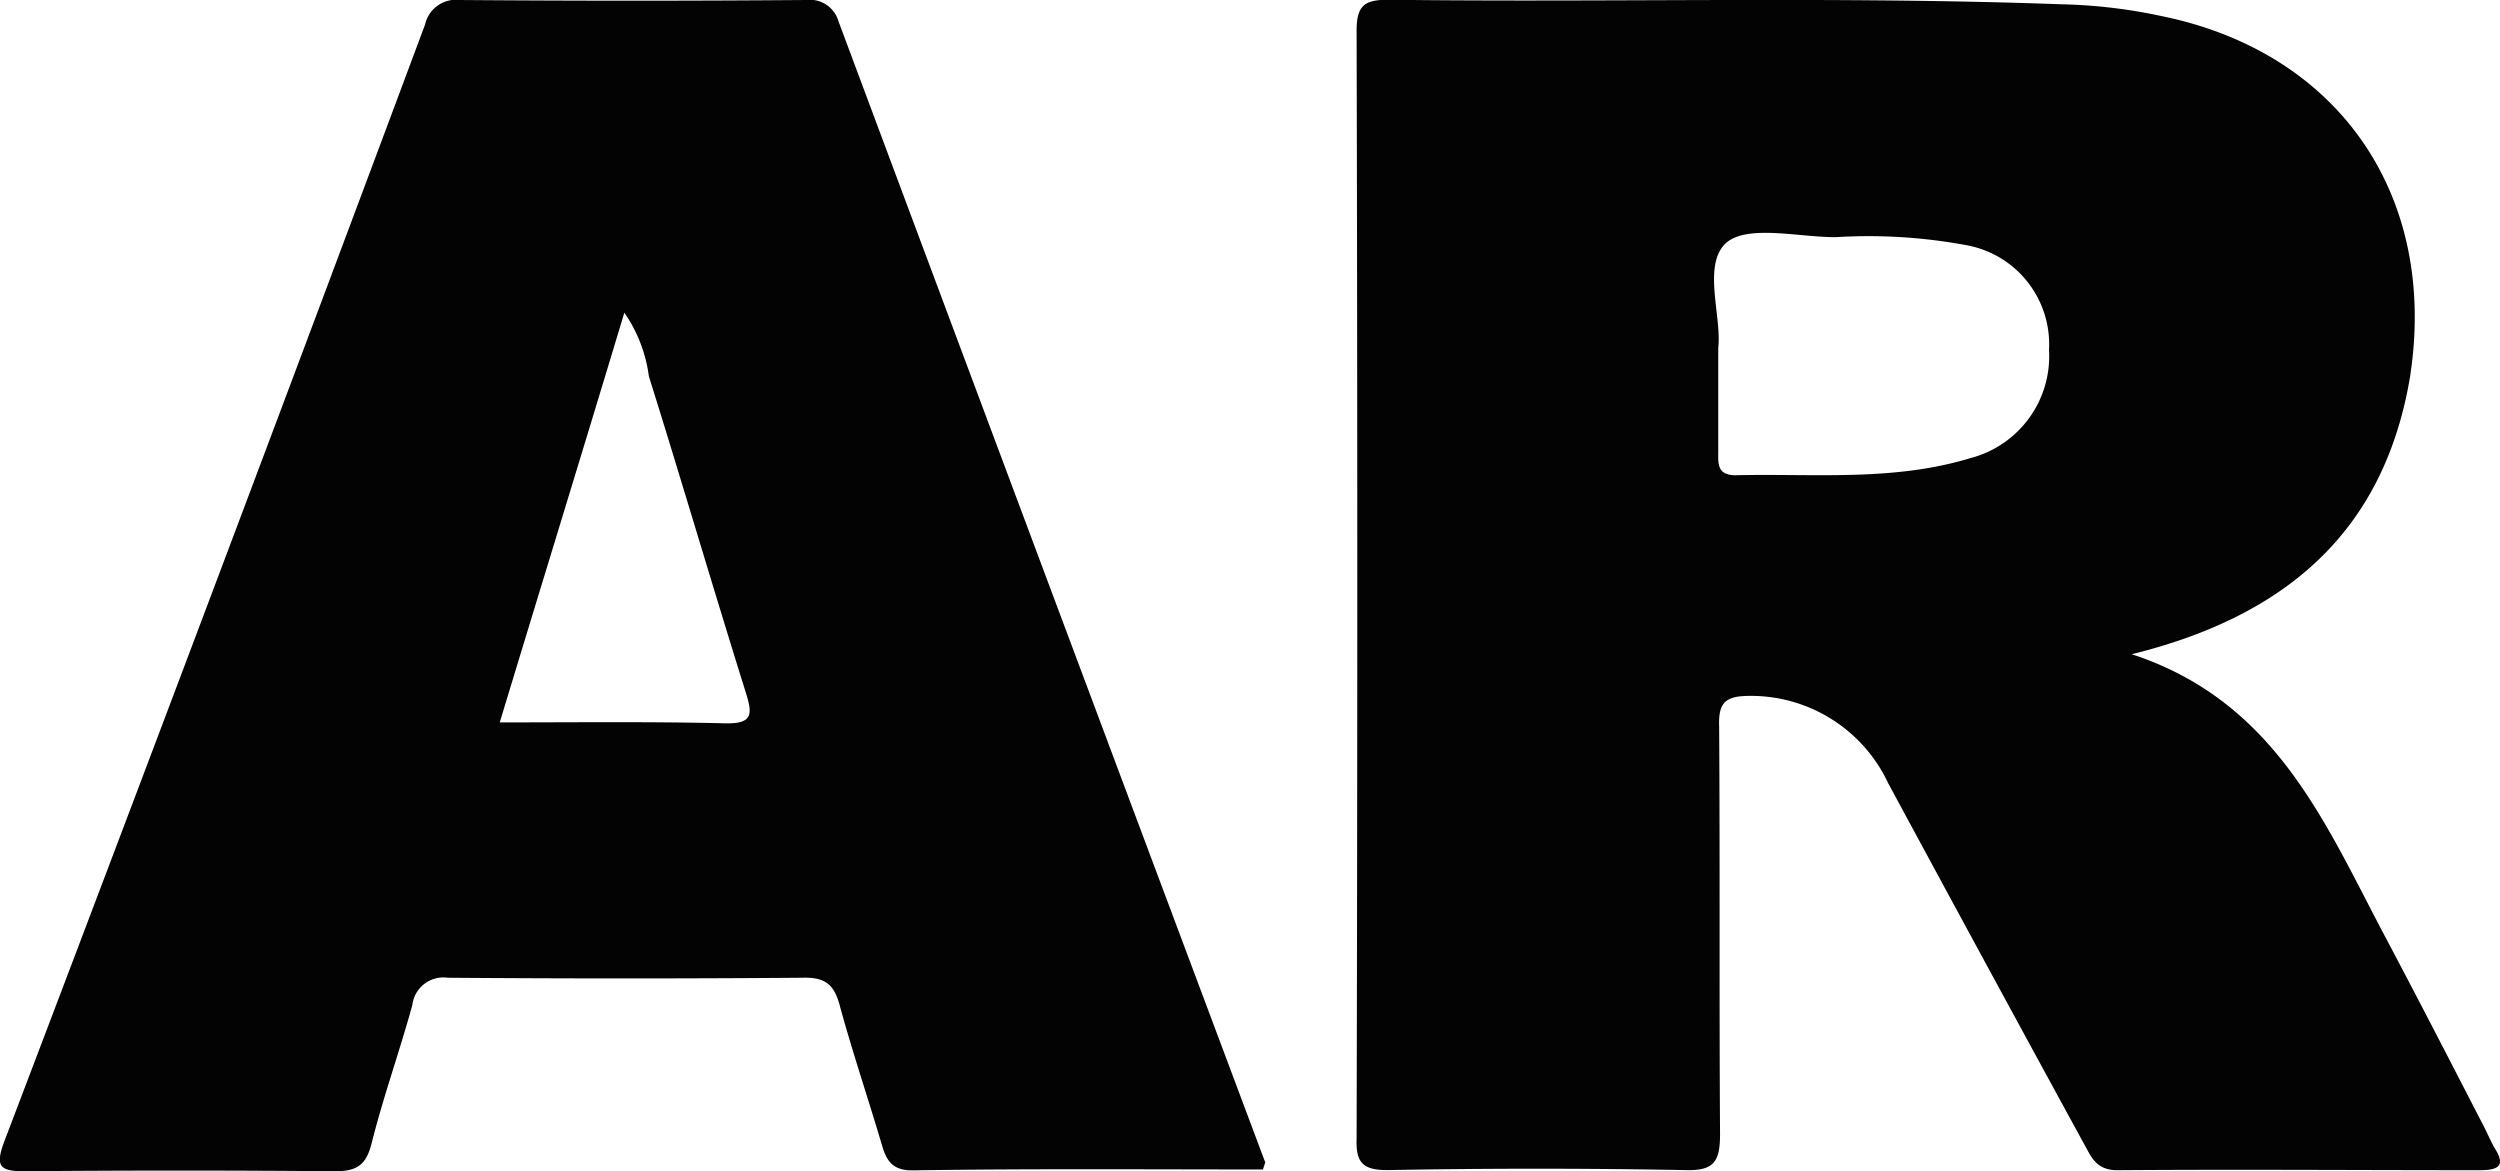 <svg xmlns="http://www.w3.org/2000/svg" width="89.07" height="41.73" viewBox="0 0 89.07 41.73">
  <g id="AR" transform="translate(-19.903 -76)">
    <path id="Path_2269" data-name="Path 2269" d="M196.81,99.309c5.148,1.683,6.9,6.054,9.032,10.068,1.165,2.2,2.3,4.4,3.432,6.6.162.291.291.615.453.906.421.647.162.809-.518.809-4.306,0-8.612-.032-12.917,0-.777,0-.939-.518-1.2-.971q-3.5-6.41-6.96-12.82a5.4,5.4,0,0,0-4.921-3.108c-.874,0-1.133.227-1.1,1.1.032,4.824,0,9.68.032,14.5,0,.971-.194,1.327-1.23,1.295-3.529-.065-7.09-.065-10.619,0-.874,0-1.133-.259-1.1-1.133q.049-19.716,0-39.464c0-.906.291-1.1,1.133-1.1,8,.1,15.993-.13,23.989.162a18.773,18.773,0,0,1,3.561.421c6.345,1.295,9.874,6.442,8.838,12.917C205.777,94.939,202.313,97.95,196.81,99.309ZM182.079,88.4v3.658c0,.421-.065.874.615.874,2.817-.065,5.633.227,8.385-.615a3.749,3.749,0,0,0,2.784-3.853,3.587,3.587,0,0,0-2.914-3.723,19.089,19.089,0,0,0-4.694-.291c-1.327,0-3.108-.453-3.885.194C181.5,85.421,182.209,87.266,182.079,88.4Z" transform="translate(-100.958)" fill="#030303"/>
    <path id="Path_2270" data-name="Path 2270" d="M64.9,117.666c-4.176,0-8.353-.032-12.5.032-.68,0-.906-.324-1.068-.874-.486-1.651-1.036-3.27-1.489-4.921-.194-.777-.486-1.1-1.36-1.068q-6.313.049-12.626,0a1.113,1.113,0,0,0-1.263.971c-.453,1.651-1.036,3.27-1.457,4.953-.194.745-.518.971-1.295.971q-5.536-.049-11.072,0c-.906,0-1.036-.194-.712-1.068q7.576-19.91,14.989-39.788A1.128,1.128,0,0,1,36.283,76q6.167.049,12.335,0a1.065,1.065,0,0,1,1.165.777q7.576,20.3,15.184,40.6C65,117.407,64.967,117.439,64.9,117.666ZM37.708,101.738c2.752,0,5.374-.032,8,.032,1.068.032,1-.356.745-1.165-1.165-3.723-2.266-7.478-3.432-11.2a5.167,5.167,0,0,0-.874-2.266C40.686,91.993,39.2,96.817,37.708,101.738Z" fill="#030303"/>
  </g>
</svg>
